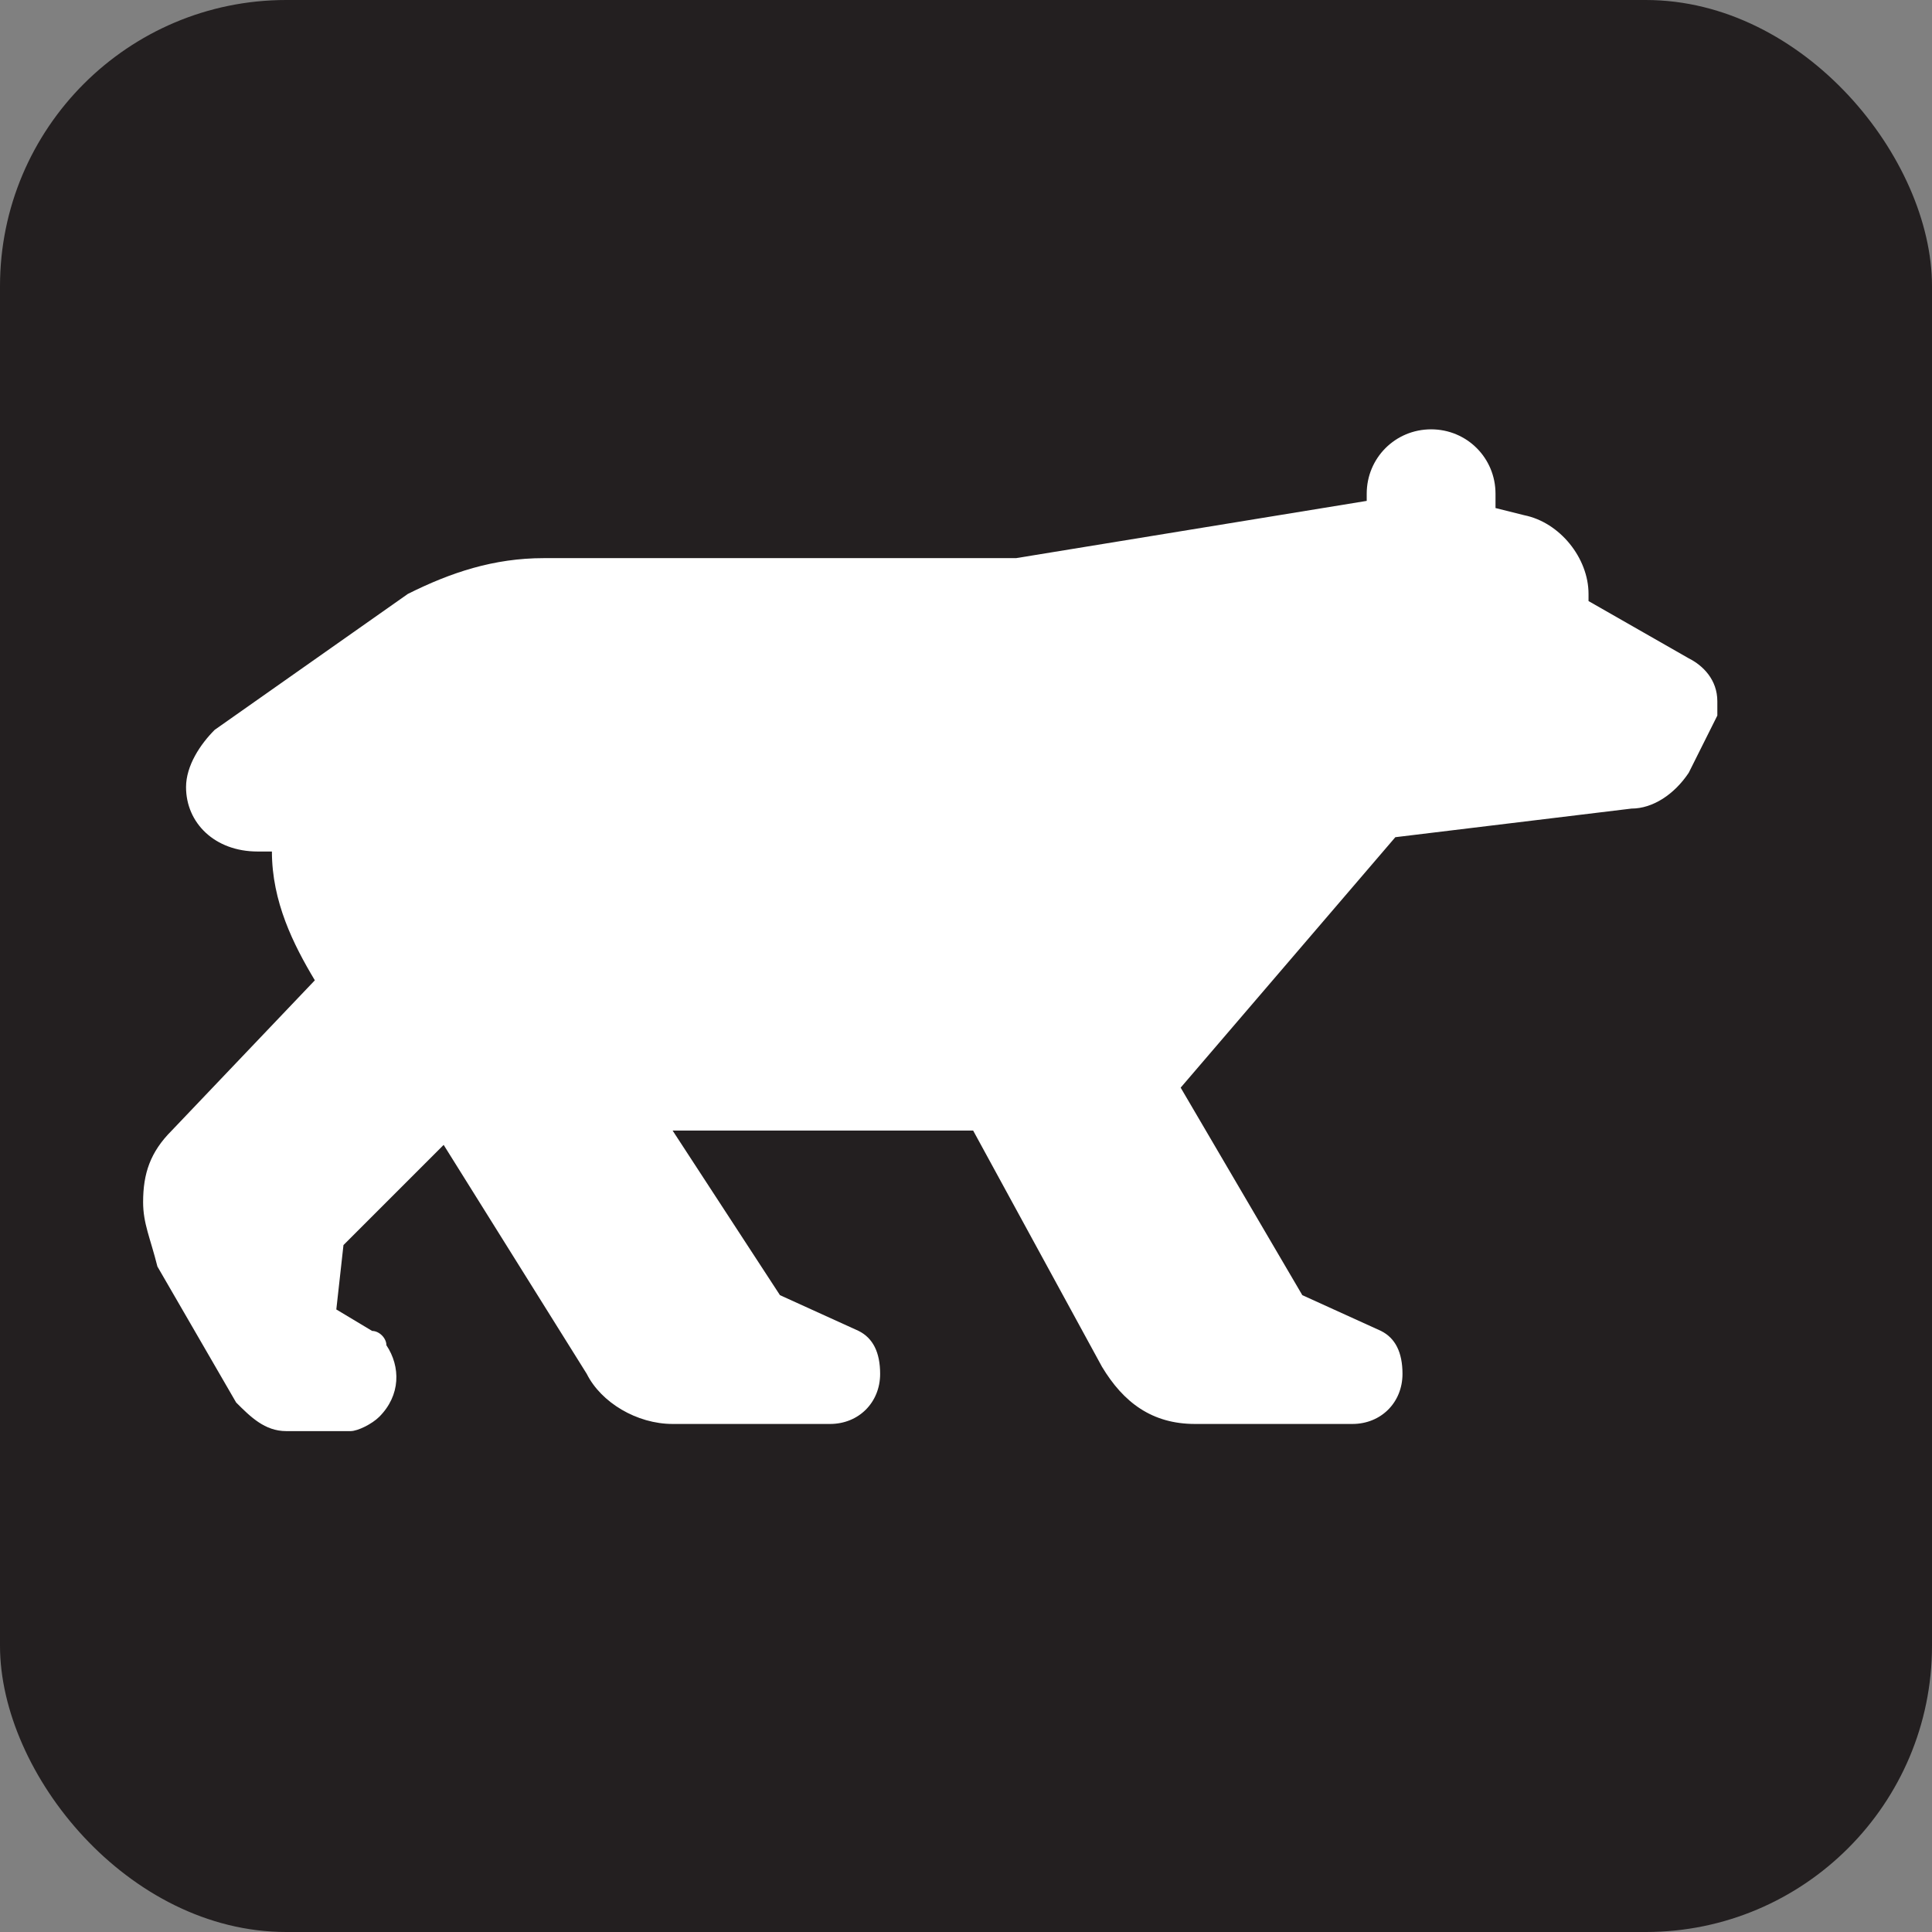 <svg xmlns="http://www.w3.org/2000/svg" viewBox="0 0 27 27" height="27" width="27"><rect x="0" y="0" width="27" height="27" fill="#808080" stroke="none"/><title>bear-viewing-white-22.svg</title><rect fill="none" x="0" y="0" width="27" height="27"></rect><rect x="0" y="0" width="27" height="27" rx="4" ry="4" fill="#231f20"></rect><path fill="#ffffff" transform="translate(2 2)" d="M2.4,11.7c-0.3-0.5-0.6-1.1-0.6-1.8c-0.1,0-0.1,0-0.2,0c-0.6,0-1-0.4-1-0.9c0-0.3,0.2-0.6,0.4-0.8l2.7-1.9
	C4.3,6,4.9,5.8,5.6,5.8h6.6L17.1,5V4.9C17.1,4.4,17.5,4,18,4s0.9,0.4,0.9,0.9c0,0.1,0,0.2,0,0.2l0.4,0.1c0.5,0.1,0.9,0.6,0.9,1.1
	v0.1l1.4,0.8C21.8,7.3,22,7.5,22,7.8C22,7.9,22,8,22,8l-0.4,0.8c-0.2,0.3-0.5,0.5-0.8,0.5l-3.3,0.4l-3,3.5l1.7,2.9l1.1,0.5
	c0.2,0.1,0.3,0.3,0.3,0.6c0,0.4-0.3,0.7-0.7,0.7h-2.2c-0.6,0-1-0.3-1.3-0.8l-1.8-3.3H7.4l1.5,2.3l1.1,0.5c0.2,0.1,0.3,0.3,0.3,0.6
	c0,0.4-0.3,0.7-0.7,0.7H7.4c-0.5,0-1-0.3-1.2-0.7l-2-3.2l-1.4,1.4l-0.1,0.9l0.5,0.3c0.1,0,0.2,0.1,0.2,0.2c0.2,0.3,0.2,0.7-0.1,1
	C3.2,17.9,3,18,2.9,18H2c-0.3,0-0.5-0.2-0.7-0.4l-1.1-1.9C0.1,15.3,0,15.1,0,14.8c0-0.4,0.1-0.7,0.4-1L2.4,11.7z"></path></svg>